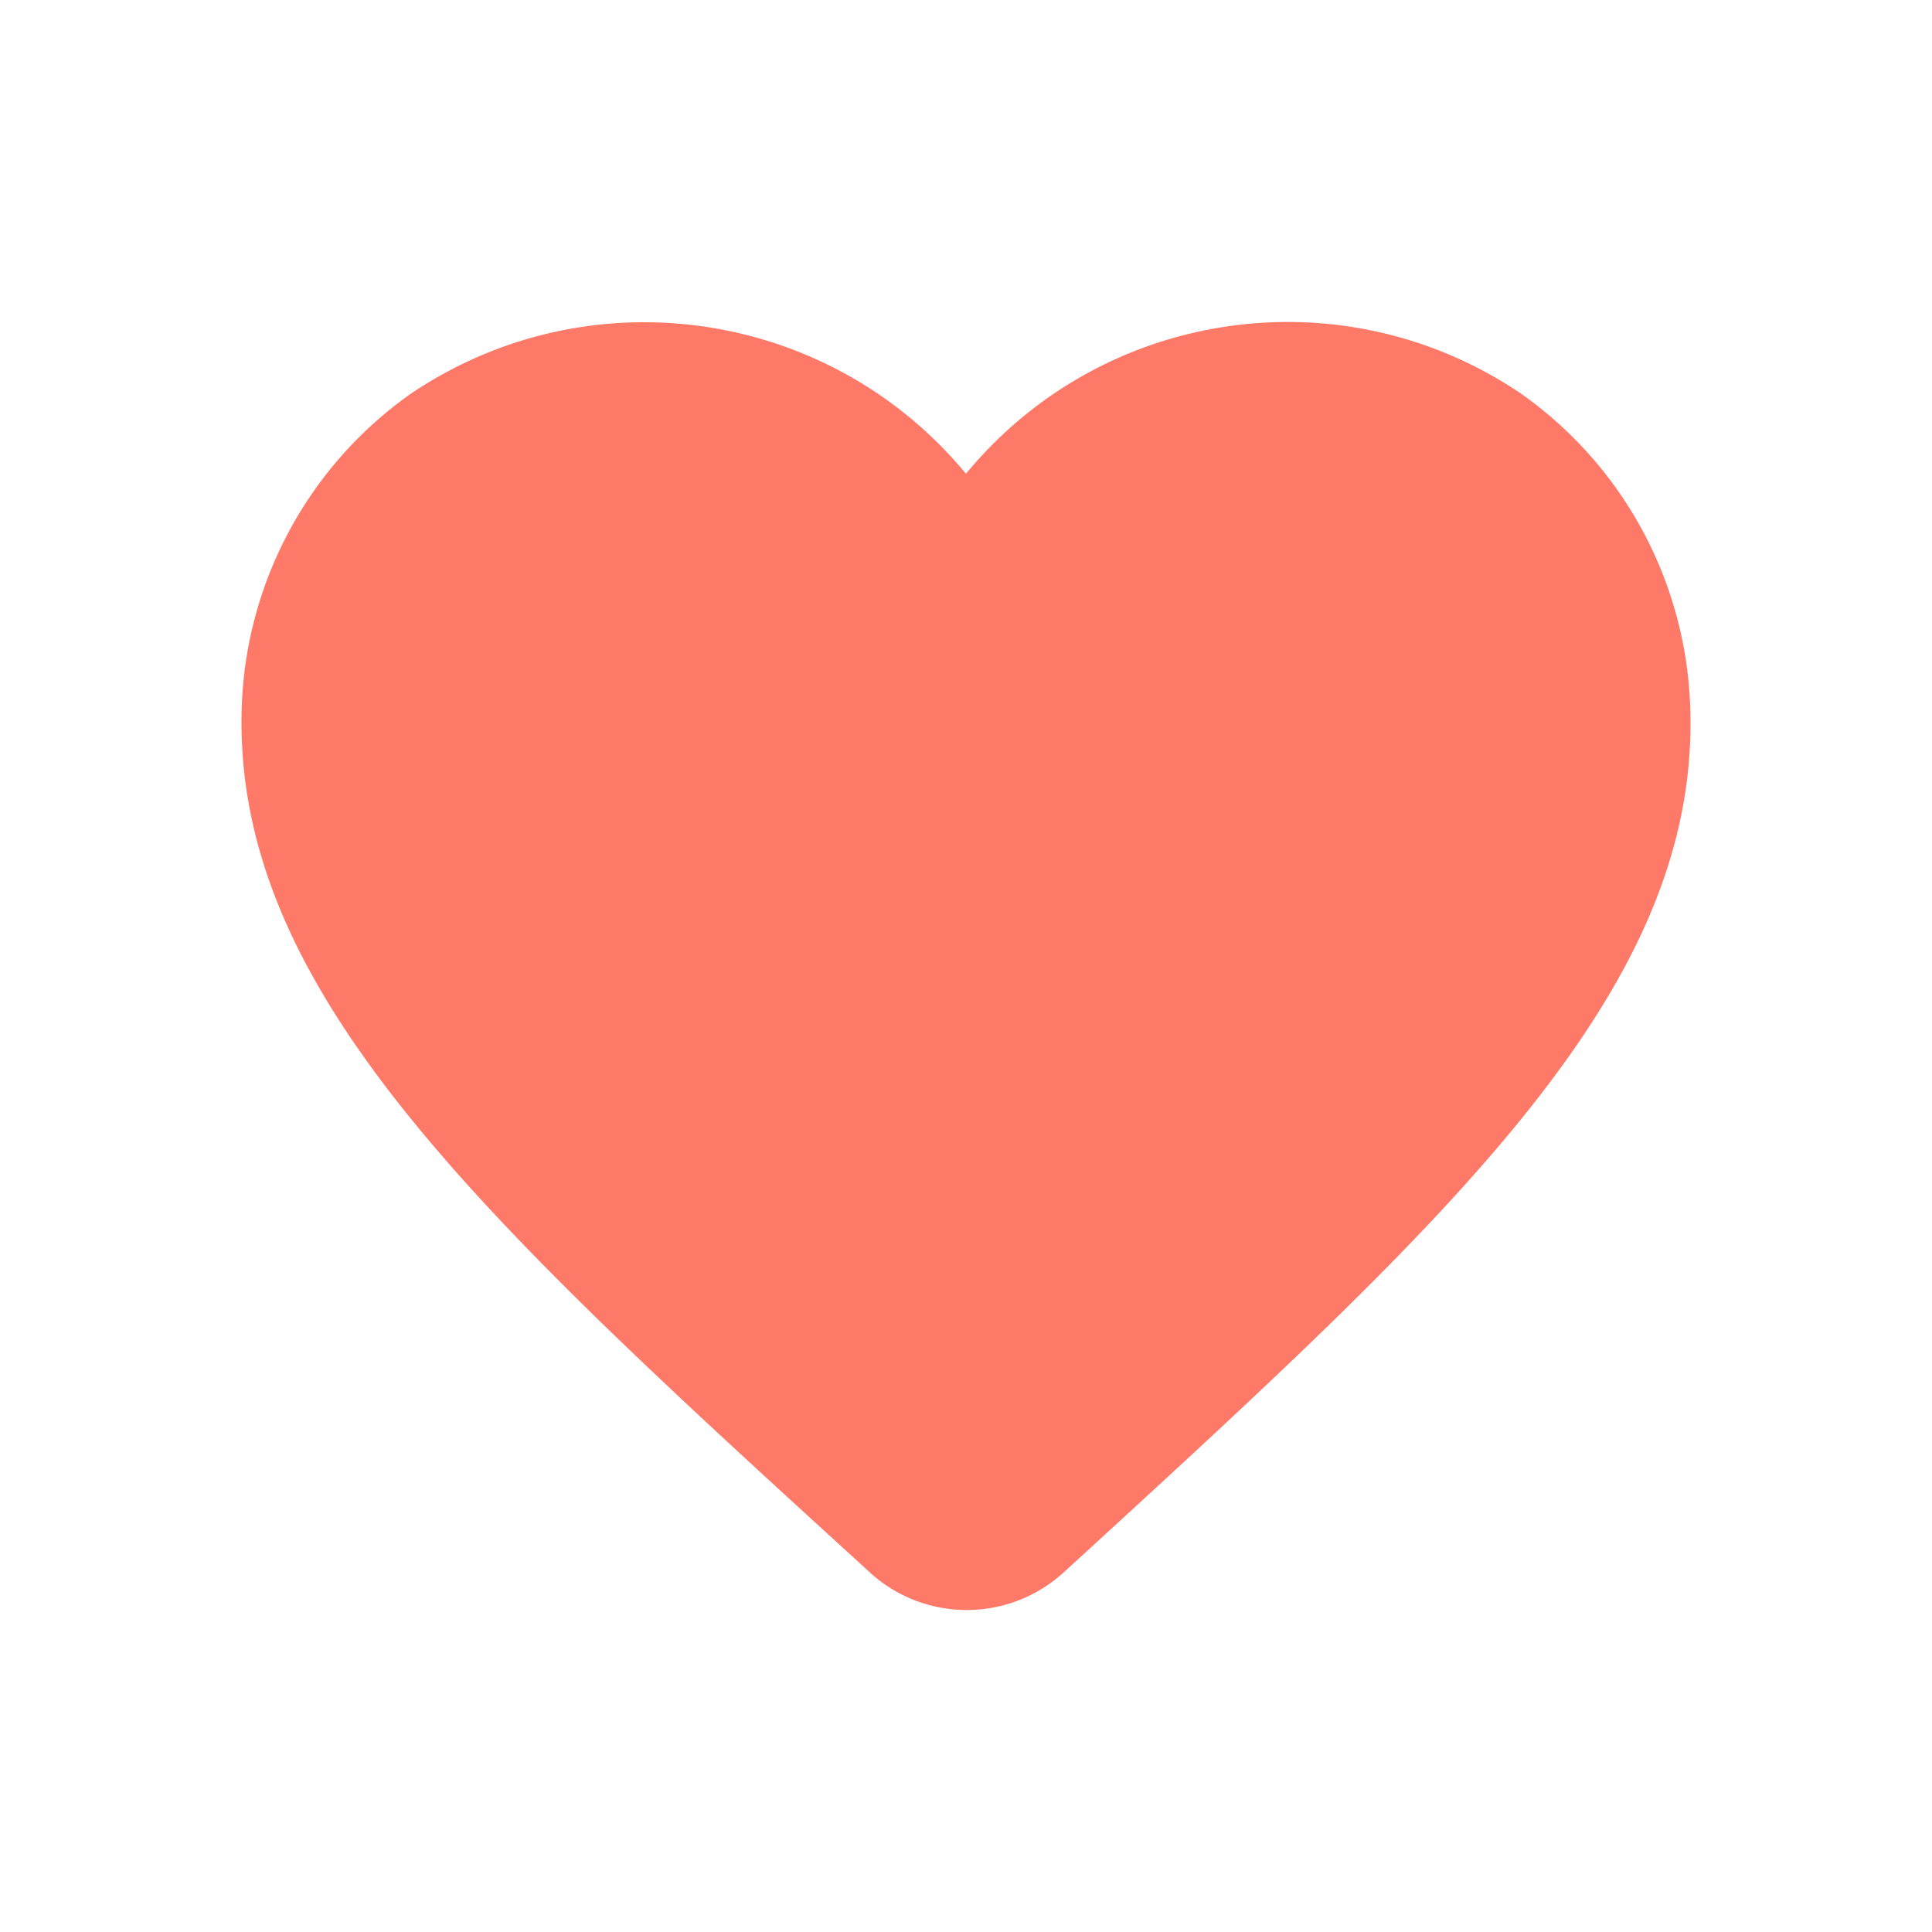 <svg xmlns:xlink="http://www.w3.org/1999/xlink" xmlns="http://www.w3.org/2000/svg" class="sg-icon__svg" width="512"  height="512" ><defs><symbol viewBox="0 0 512 512" style="overflow: visible" id="icon-heart" xmlns="http://www.w3.org/2000/svg"><title>heart</title><path d="M281.905 416.674c-14.635 13.398-37.094 13.313-51.628-.194l-2.112-1.935C127.403 322.604 61.573 262.406 64.069 187.305a105.899 105.899 0 0 1 44.91-83.038c47.188-31.777 110.766-22.57 147.016 21.292 36.199-43.95 99.85-53.169 147.015-21.292a105.897 105.897 0 0 1 44.91 83.038c2.689 75.101-63.335 135.299-164.095 227.627l-1.92 1.742z"></path></symbol></defs><use xlink:href="#icon-heart" fill="#FF7968"></use></svg>